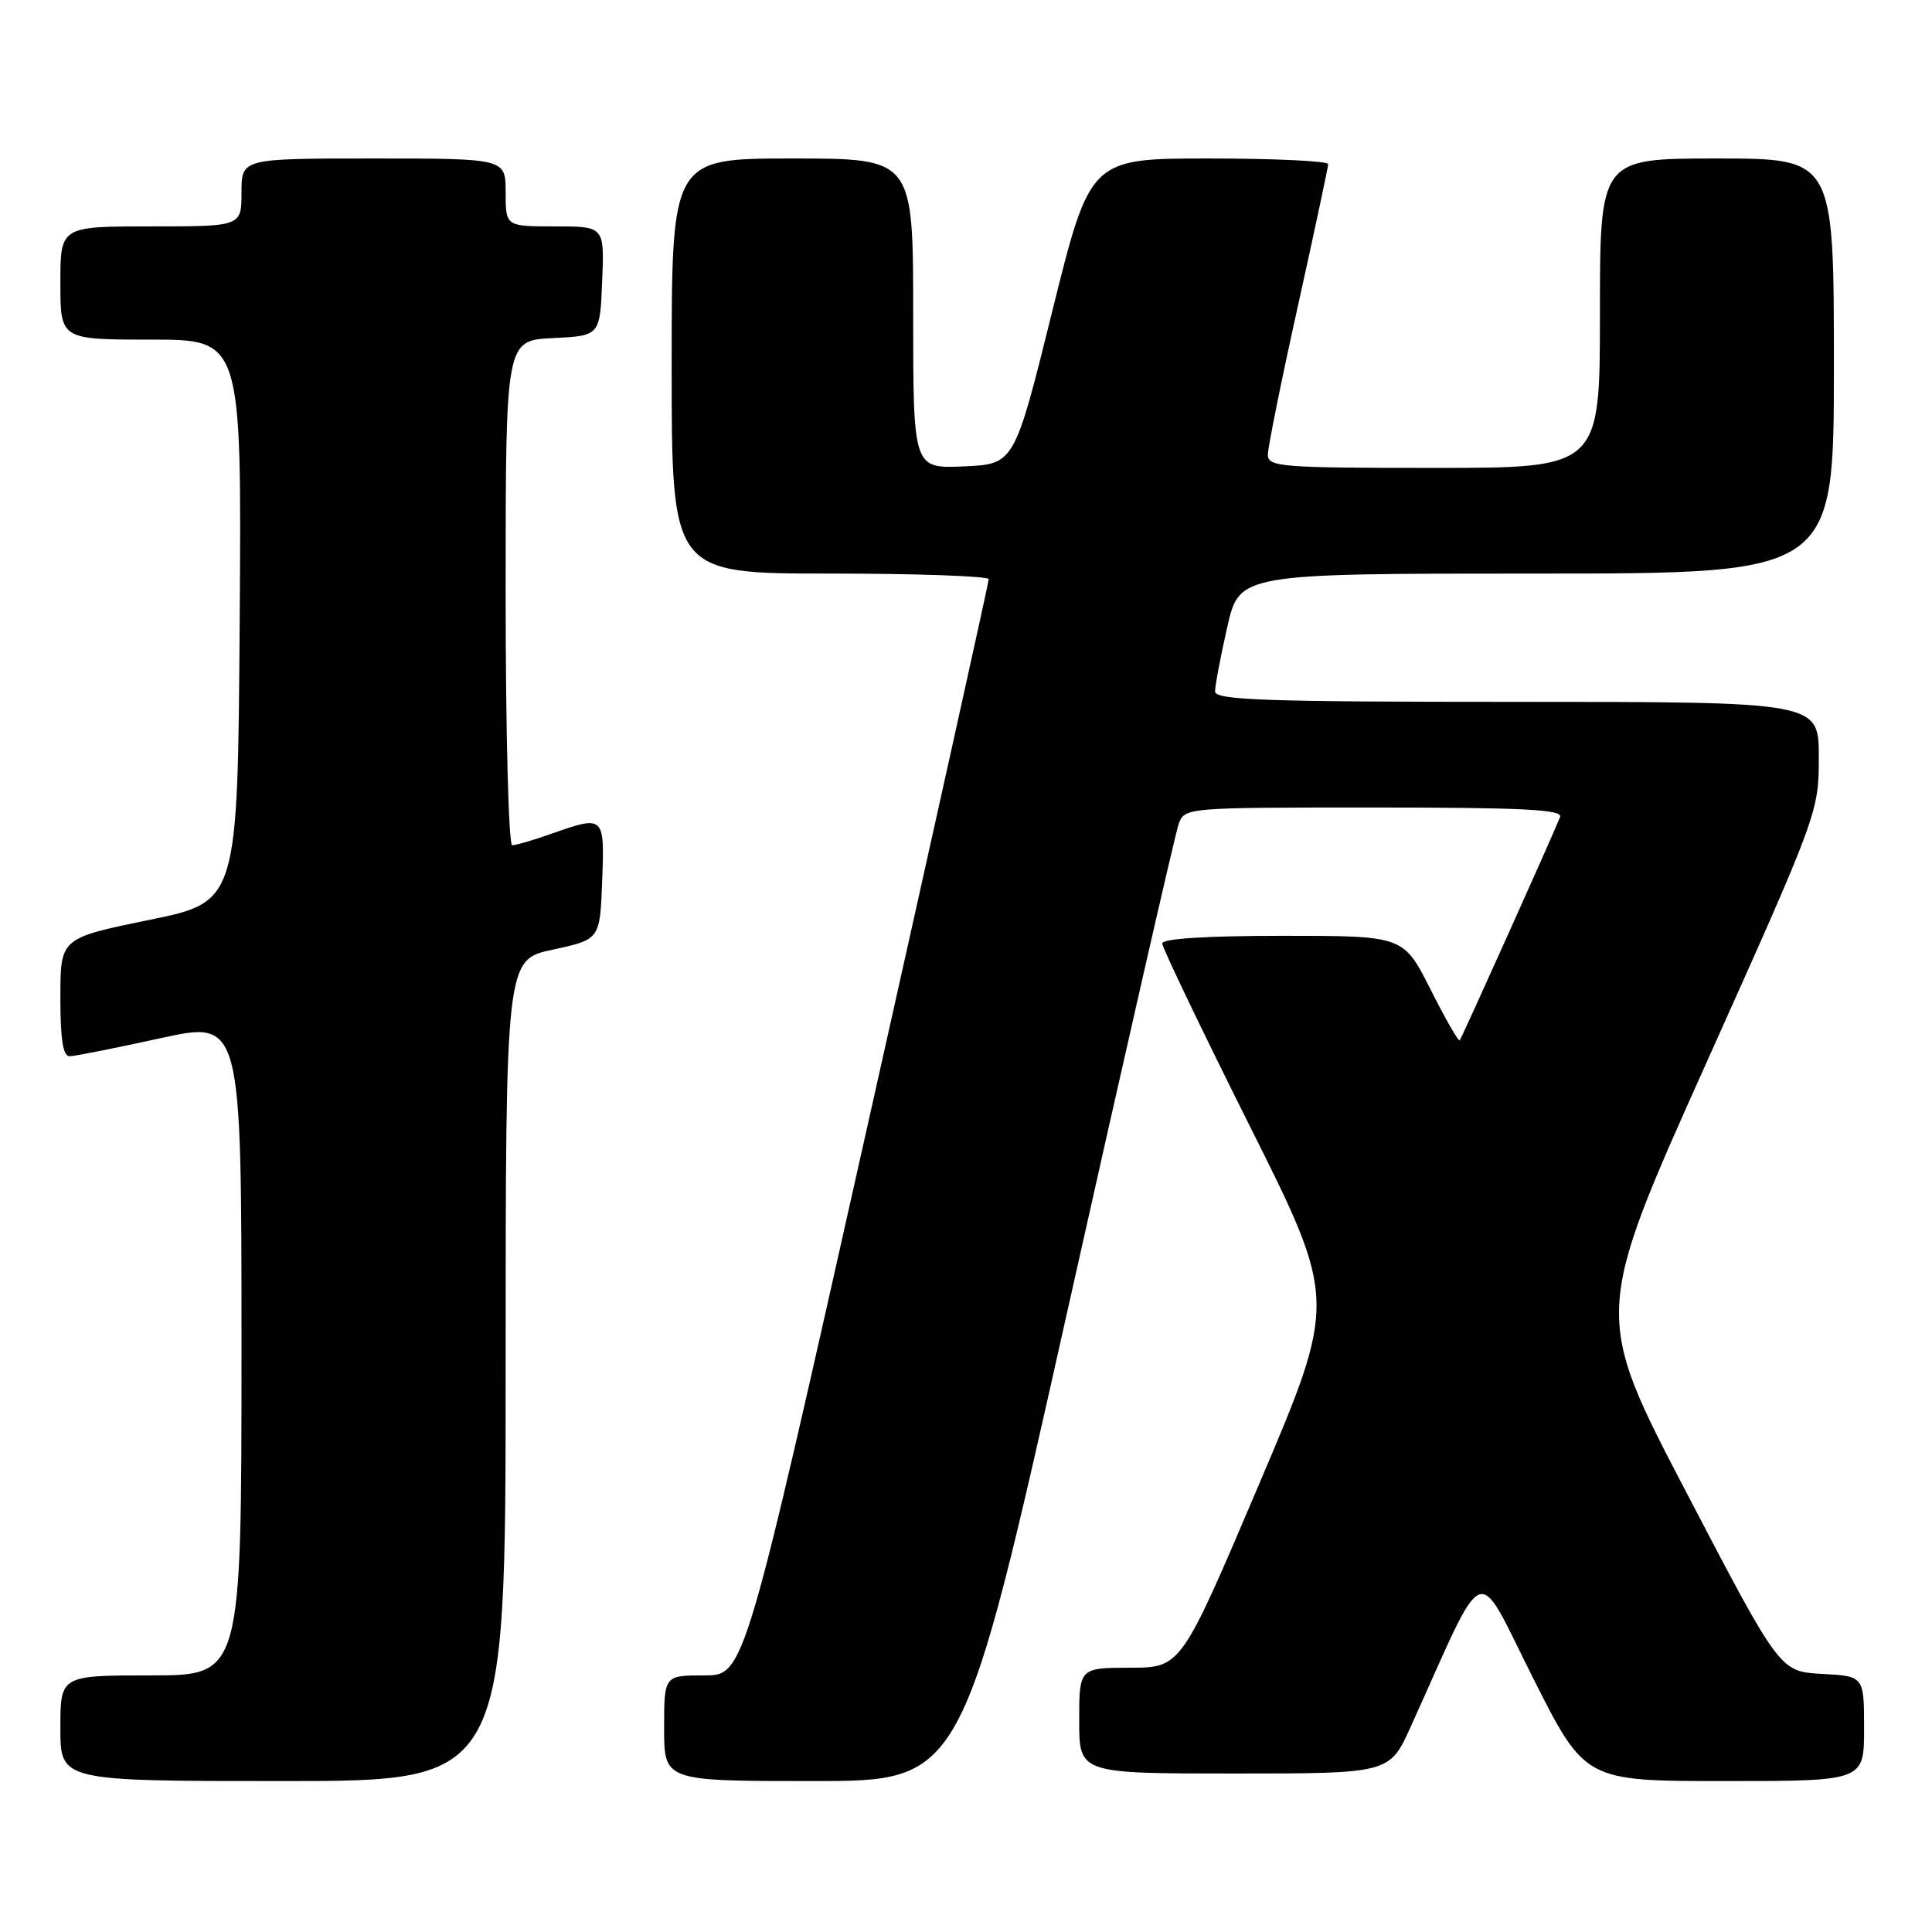 <?xml version="1.0" encoding="UTF-8" standalone="no"?>
<!DOCTYPE svg PUBLIC "-//W3C//DTD SVG 1.1//EN" "http://www.w3.org/Graphics/SVG/1.1/DTD/svg11.dtd" >
<svg xmlns="http://www.w3.org/2000/svg" xmlns:xlink="http://www.w3.org/1999/xlink" version="1.1" viewBox="0 0 256 256">
 <g >
 <path fill="currentColor"
d=" M 67.00 181.59 C 67.00 127.17 67.00 127.17 73.25 125.83 C 79.50 124.48 79.50 124.48 79.79 116.74 C 80.12 108.04 80.08 108.00 73.00 110.50 C 70.66 111.33 68.36 112.00 67.87 112.00 C 67.39 112.00 67.00 96.98 67.00 78.55 C 67.00 45.10 67.00 45.10 73.25 44.80 C 79.50 44.50 79.50 44.50 79.79 37.25 C 80.09 30.00 80.09 30.00 73.54 30.00 C 67.00 30.00 67.00 30.00 67.00 25.50 C 67.00 21.00 67.00 21.00 49.50 21.00 C 32.00 21.00 32.00 21.00 32.00 25.50 C 32.00 30.00 32.00 30.00 20.00 30.00 C 8.00 30.00 8.00 30.00 8.00 37.50 C 8.00 45.00 8.00 45.00 20.01 45.00 C 32.02 45.00 32.02 45.00 31.76 82.25 C 31.50 119.50 31.50 119.50 19.75 121.90 C 8.00 124.31 8.00 124.31 8.00 132.15 C 8.00 137.78 8.35 139.99 9.25 139.96 C 9.94 139.94 15.34 138.87 21.25 137.57 C 32.00 135.21 32.00 135.21 32.00 178.61 C 32.00 222.00 32.00 222.00 20.00 222.00 C 8.00 222.00 8.00 222.00 8.00 229.00 C 8.00 236.00 8.00 236.00 37.50 236.00 C 67.00 236.00 67.00 236.00 67.00 181.59 Z  M 141.43 173.75 C 149.09 139.51 155.72 110.49 156.16 109.25 C 156.95 107.00 156.95 107.00 182.08 107.00 C 201.78 107.00 207.11 107.27 206.72 108.25 C 205.79 110.63 193.71 137.50 193.42 137.85 C 193.26 138.05 191.52 135.01 189.55 131.10 C 185.97 124.00 185.97 124.00 169.99 124.00 C 159.91 124.00 154.00 124.37 154.00 125.01 C 154.00 125.56 159.22 136.44 165.59 149.18 C 177.18 172.34 177.18 172.34 166.84 196.65 C 156.50 220.97 156.50 220.97 149.75 220.98 C 143.00 221.00 143.00 221.00 143.00 228.00 C 143.00 235.00 143.00 235.00 163.56 235.00 C 184.13 235.00 184.13 235.00 186.95 228.75 C 197.13 206.22 195.38 206.93 203.09 222.25 C 210.01 236.00 210.01 236.00 228.51 236.00 C 247.00 236.00 247.00 236.00 247.00 229.05 C 247.00 222.10 247.00 222.10 241.43 221.80 C 235.85 221.50 235.85 221.50 223.50 197.84 C 211.14 174.19 211.14 174.19 226.07 140.91 C 240.92 107.82 241.00 107.59 241.00 100.31 C 241.00 93.00 241.00 93.00 201.00 93.00 C 167.69 93.00 161.00 92.77 161.00 91.62 C 161.00 90.87 161.72 87.04 162.61 83.12 C 164.22 76.00 164.22 76.00 203.61 76.00 C 243.00 76.00 243.00 76.00 243.00 48.50 C 243.00 21.00 243.00 21.00 227.50 21.00 C 212.00 21.00 212.00 21.00 212.00 41.50 C 212.00 62.00 212.00 62.00 190.00 62.00 C 169.70 62.00 168.00 61.86 168.00 60.25 C 168.00 59.28 169.79 50.39 171.99 40.50 C 174.18 30.60 175.98 22.16 175.99 21.75 C 175.99 21.34 168.90 21.00 160.23 21.00 C 144.45 21.00 144.45 21.00 139.43 41.25 C 134.41 61.50 134.41 61.50 127.71 61.80 C 121.00 62.09 121.00 62.09 121.00 41.55 C 121.00 21.00 121.00 21.00 105.00 21.00 C 89.00 21.00 89.00 21.00 89.00 48.50 C 89.00 76.00 89.00 76.00 110.00 76.00 C 121.55 76.00 131.00 76.34 131.01 76.75 C 131.01 77.16 123.73 110.01 114.82 149.75 C 98.62 222.00 98.62 222.00 93.31 222.00 C 88.00 222.00 88.00 222.00 88.00 229.00 C 88.00 236.00 88.00 236.00 107.75 236.00 C 127.50 236.00 127.50 236.00 141.43 173.75 Z "/>
</g>
</svg>